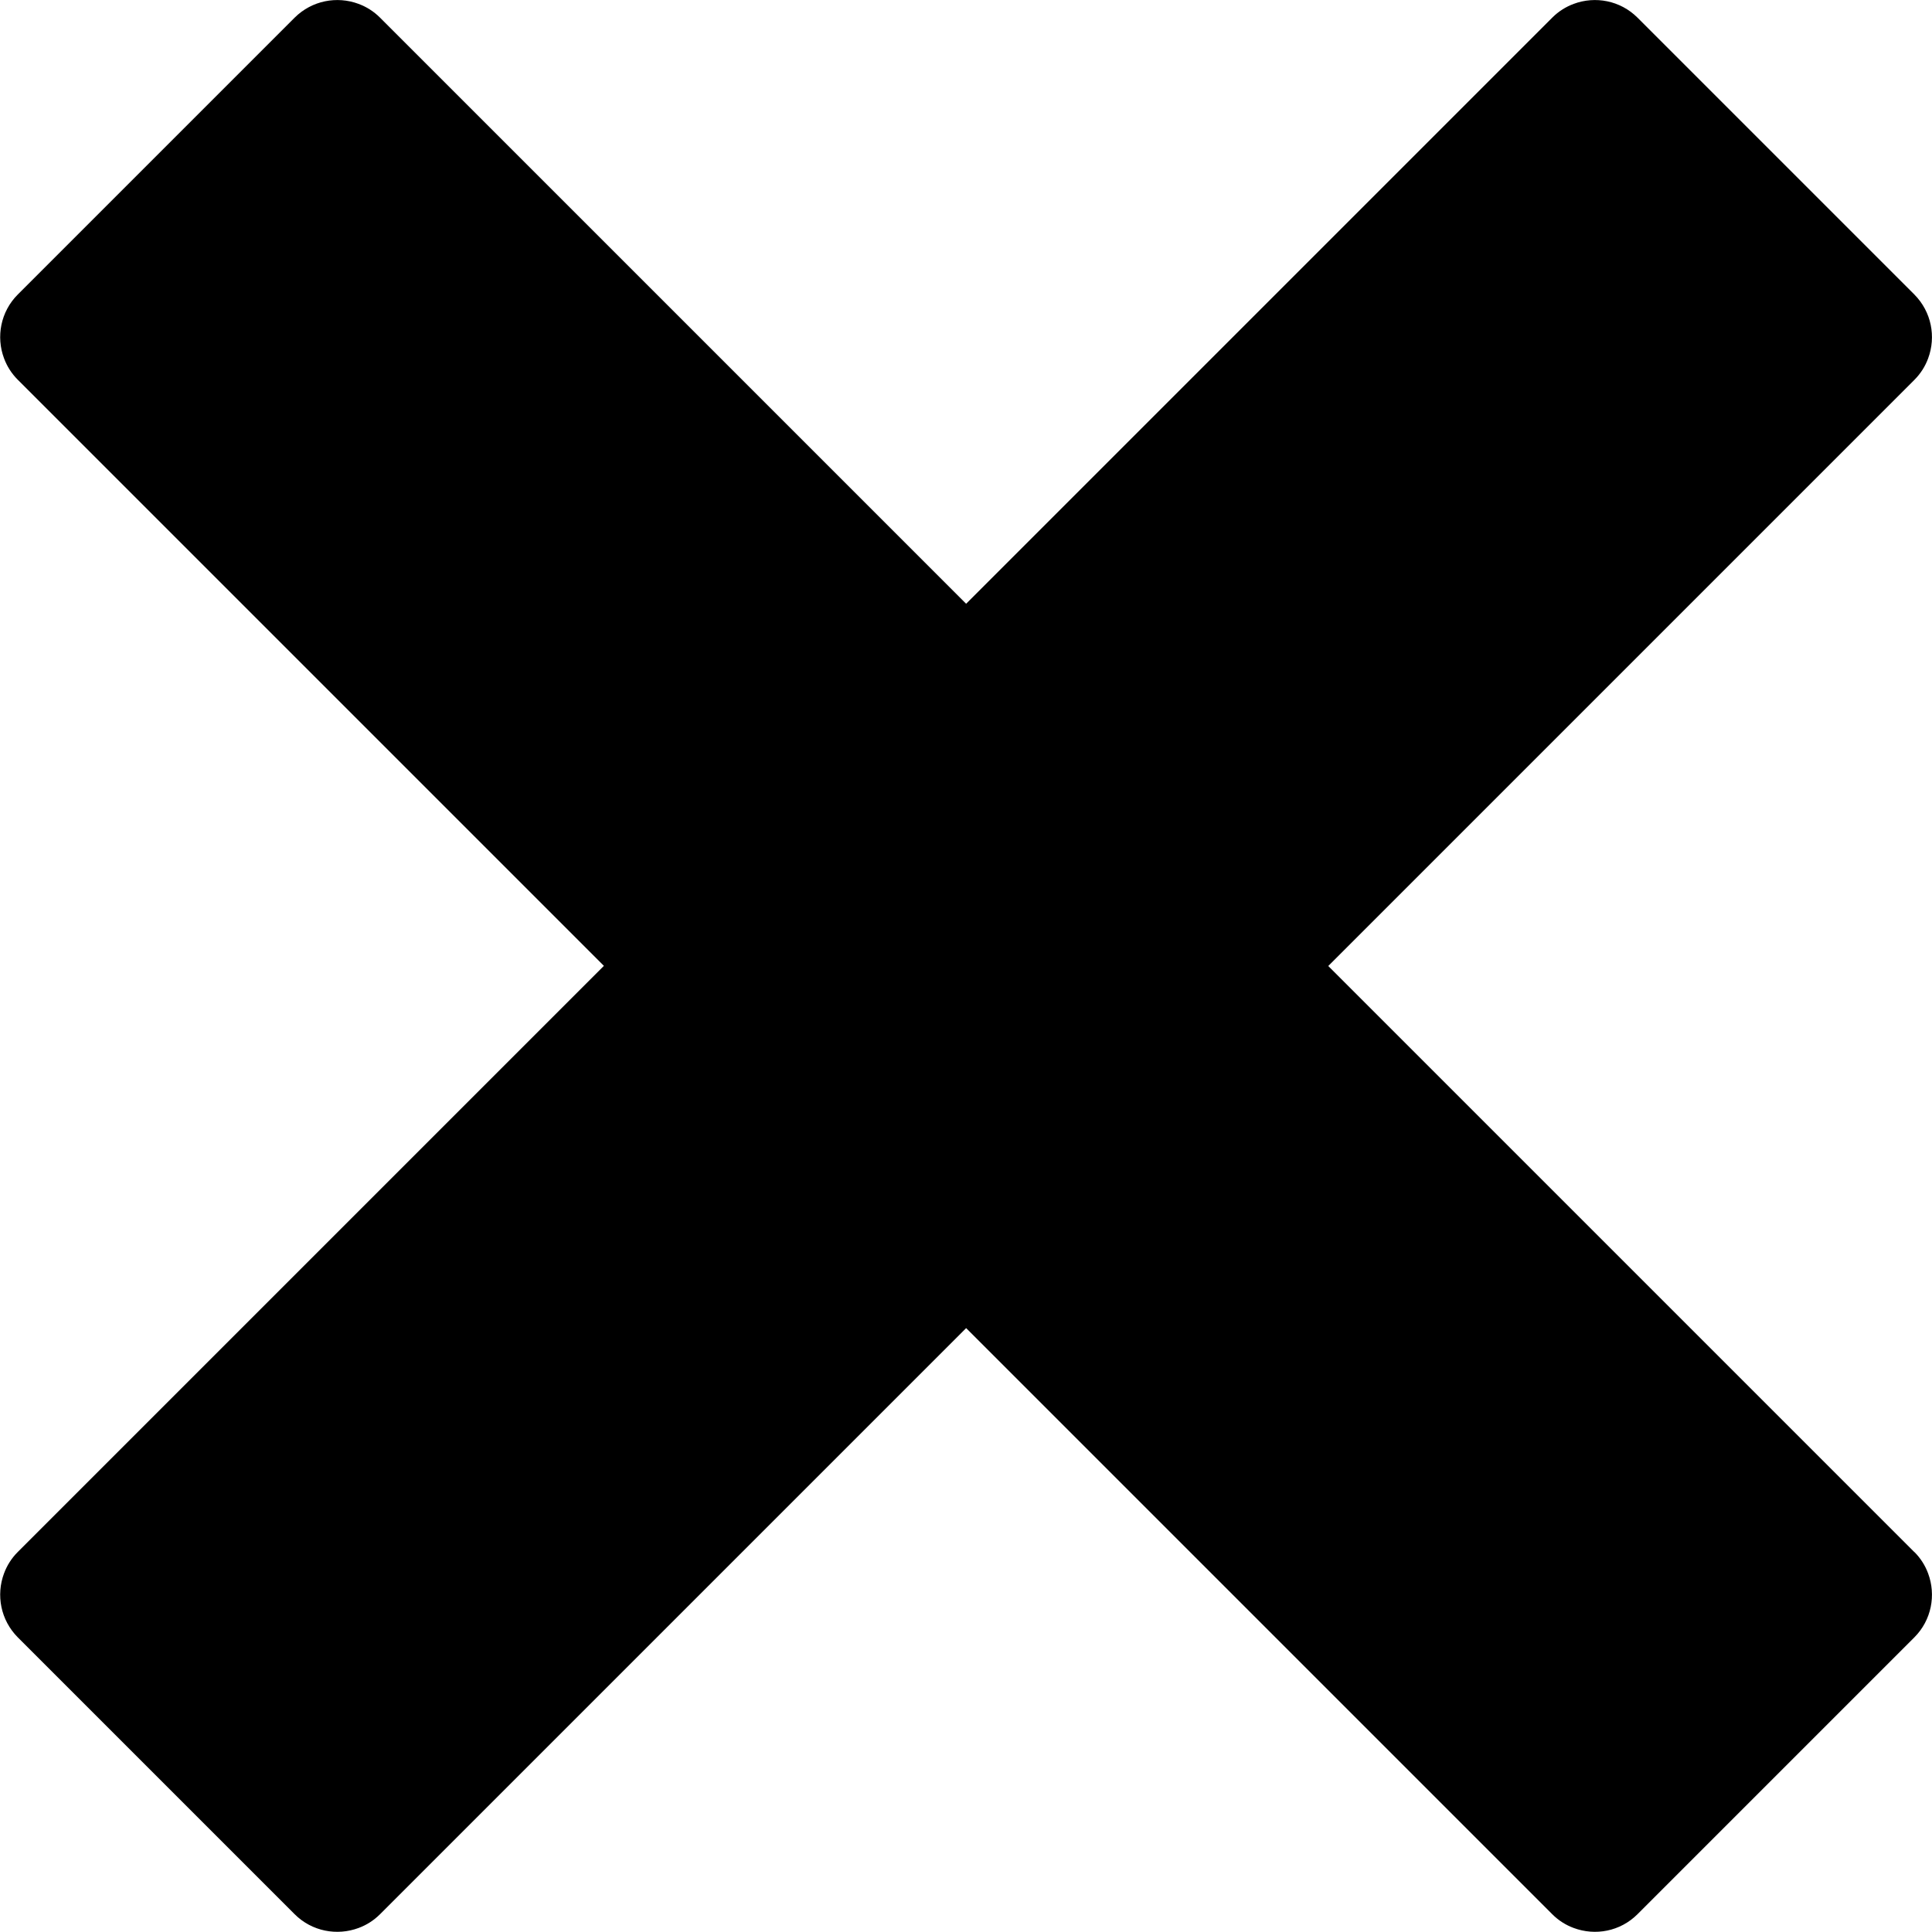 <!-- Generated by IcoMoon.io -->
<svg version="1.1" xmlns="http://www.w3.org/2000/svg" width="14" height="14" viewBox="0 0 14 14">
<title>cross</title>
<path d="M13.872 11.247c-0-0-0-0-0-0l-4.247-4.247 4.247-4.247c0-0 0-0 0-0 0.046-0.046 0.079-0.099 0.1-0.156 0.058-0.156 0.025-0.337-0.1-0.463l-2.006-2.006c-0.125-0.125-0.307-0.158-0.462-0.1-0.057 0.021-0.11 0.054-0.156 0.1 0 0-0 0-0 0l-4.247 4.247-4.247-4.247c-0-0-0-0-0-0-0.046-0.046-0.099-0.079-0.156-0.1-0.156-0.058-0.337-0.025-0.463 0.1l-2.006 2.006c-0.125 0.125-0.158 0.307-0.1 0.462 0.021 0.057 0.054 0.11 0.1 0.156 0 0 0 0 0 0l4.247 4.247-4.247 4.247c-0 0-0 0-0 0-0.046 0.046-0.079 0.099-0.1 0.156-0.058 0.156-0.025 0.337 0.1 0.463l2.006 2.006c0.125 0.125 0.307 0.158 0.463 0.1 0.057-0.021 0.11-0.054 0.156-0.1 0-0 0-0 0-0l4.247-4.247 4.247 4.247c0 0 0 0 0 0 0.046 0.046 0.099 0.079 0.156 0.1 0.156 0.058 0.337 0.025 0.462-0.1l2.006-2.006c0.125-0.125 0.158-0.307 0.1-0.463-0.021-0.057-0.054-0.11-0.1-0.156z"></path>
</svg>
